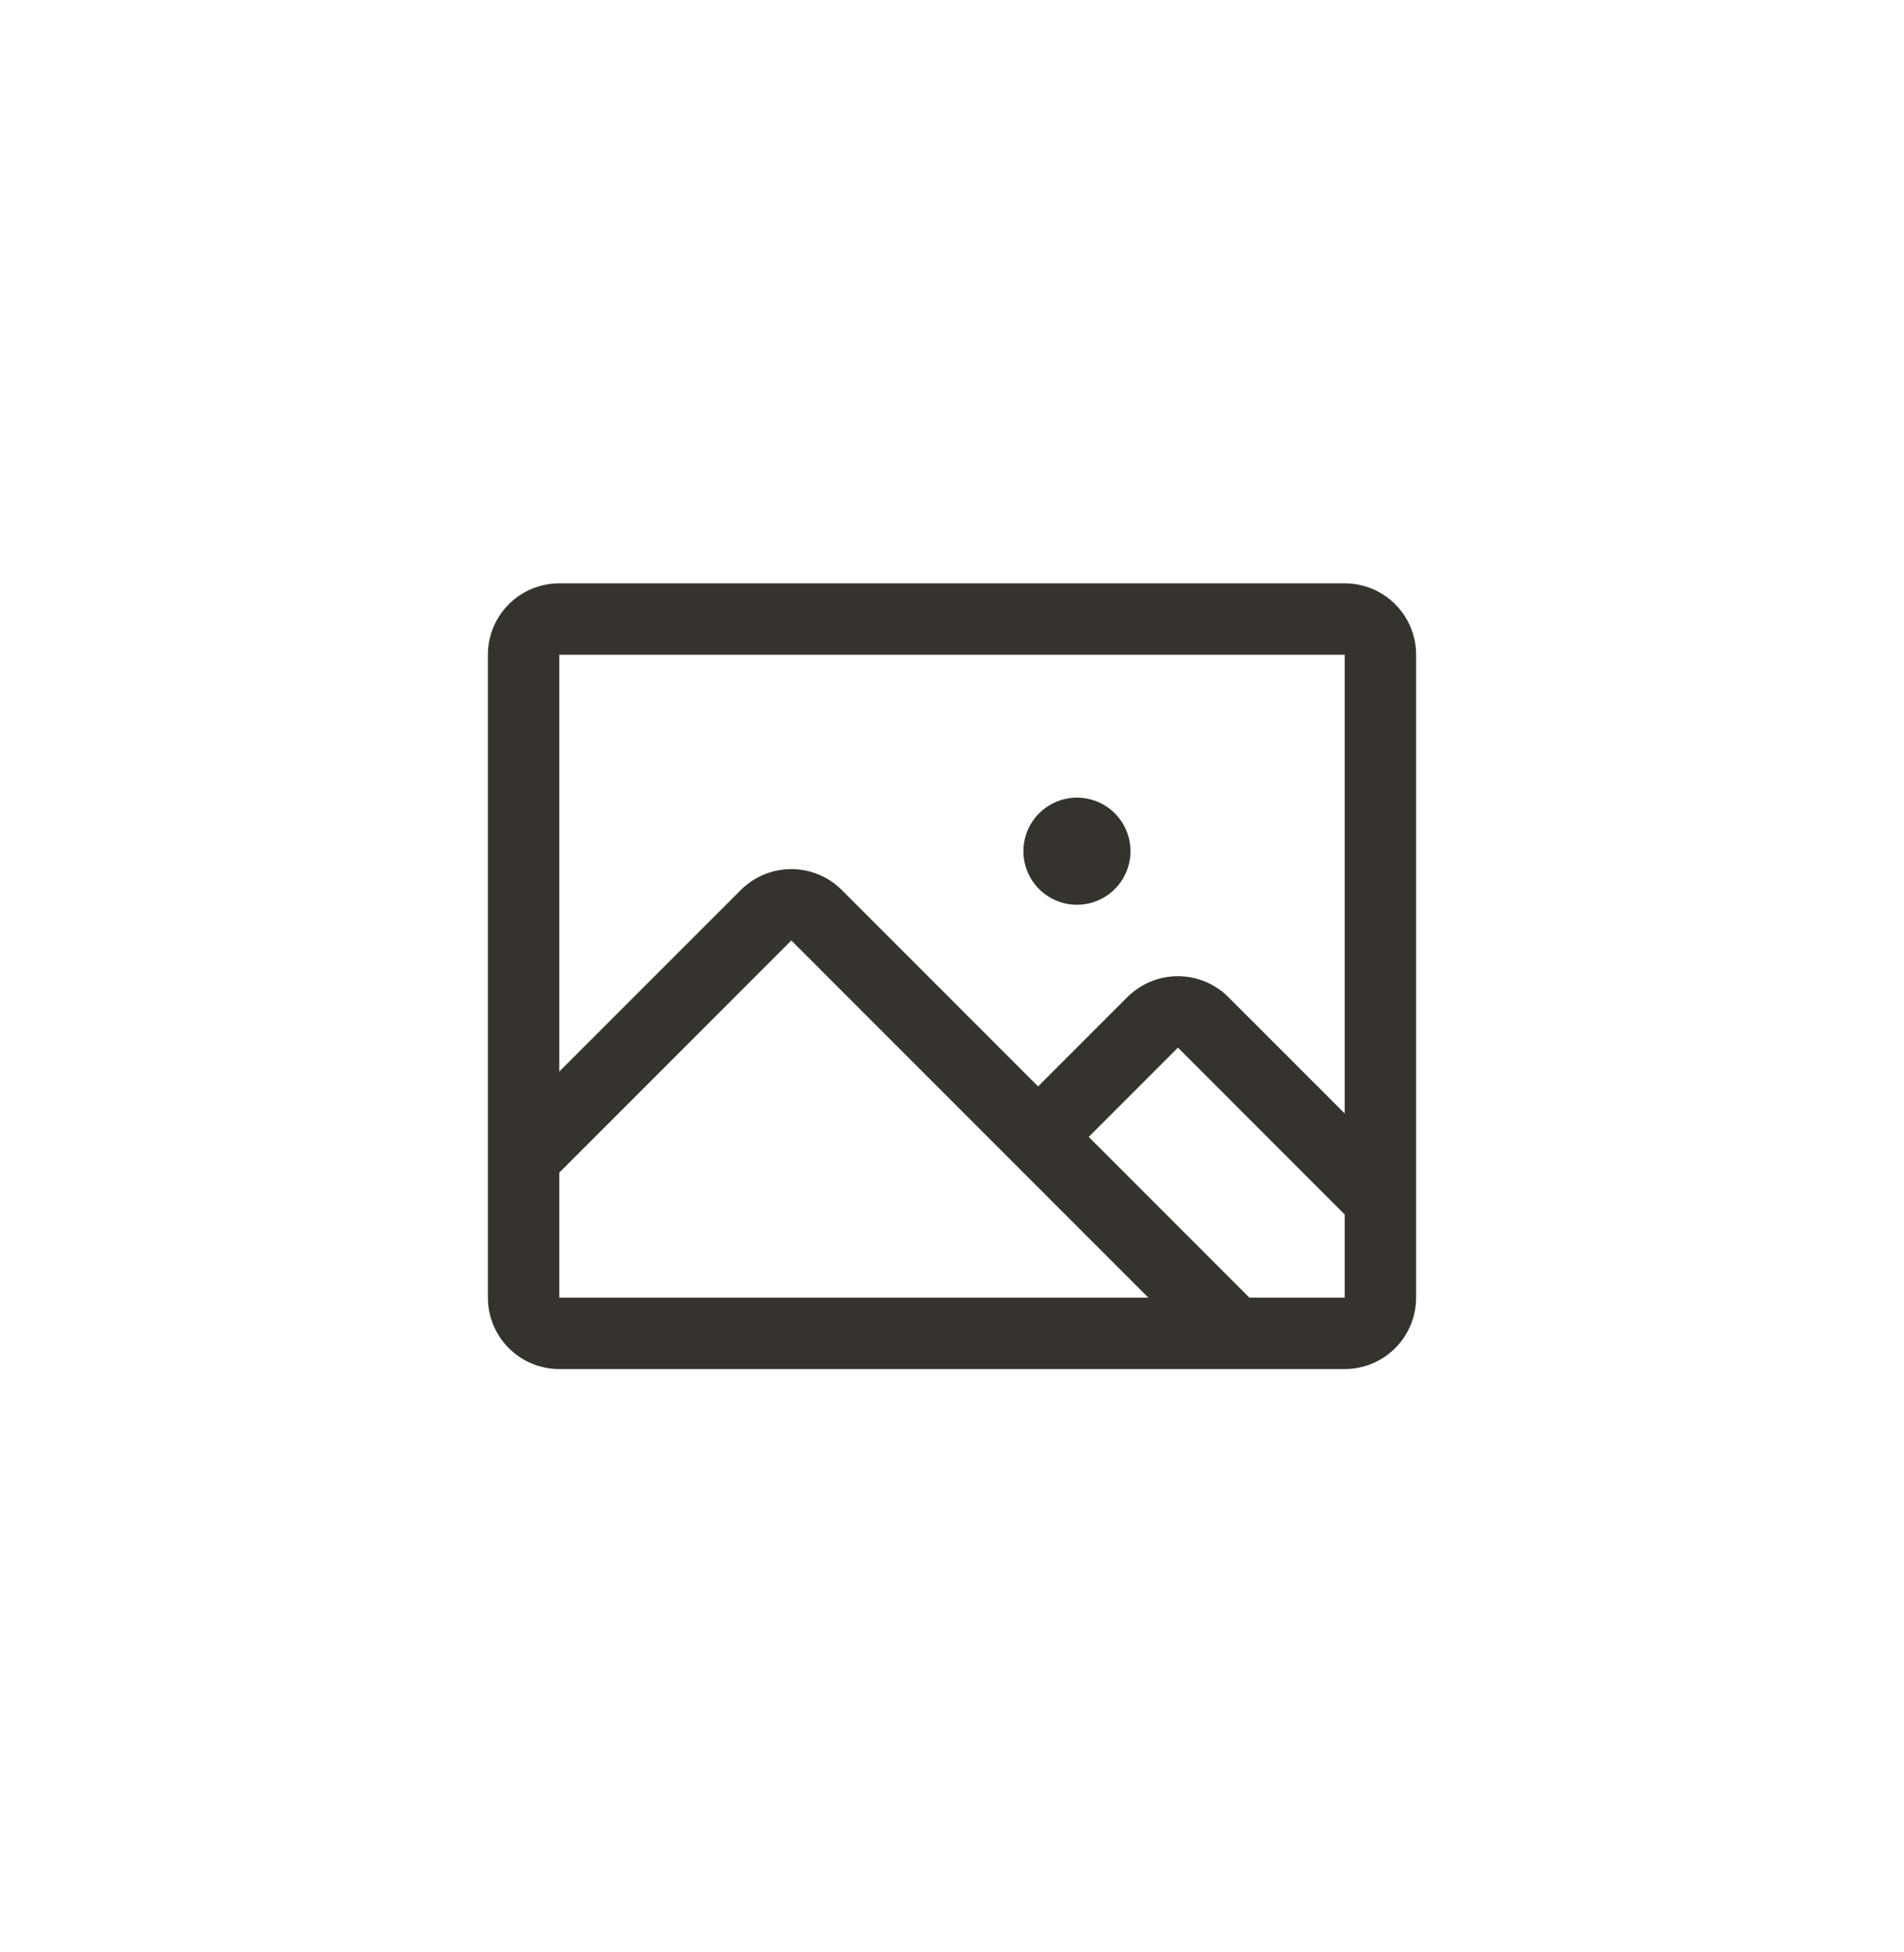<svg width="40" height="41" viewBox="0 0 40 41" fill="none" xmlns="http://www.w3.org/2000/svg">
<path d="M28.25 12.25H11.75C11.352 12.25 10.971 12.408 10.689 12.689C10.408 12.971 10.25 13.352 10.25 13.75V27.25C10.25 27.648 10.408 28.029 10.689 28.311C10.971 28.592 11.352 28.75 11.75 28.75H28.25C28.648 28.75 29.029 28.592 29.311 28.311C29.592 28.029 29.75 27.648 29.75 27.25V13.75C29.75 13.352 29.592 12.971 29.311 12.689C29.029 12.408 28.648 12.25 28.25 12.25ZM28.25 13.75V23.383L25.806 20.94C25.667 20.8 25.501 20.69 25.319 20.614C25.137 20.539 24.942 20.5 24.745 20.5C24.548 20.5 24.353 20.539 24.171 20.614C23.989 20.69 23.824 20.8 23.684 20.94L21.809 22.815L17.684 18.69C17.403 18.409 17.022 18.251 16.624 18.251C16.226 18.251 15.845 18.409 15.564 18.69L11.75 22.503V13.75H28.25ZM11.75 24.625L16.625 19.75L24.125 27.25H11.75V24.625ZM28.25 27.25H26.247L22.872 23.875L24.747 22L28.25 25.504V27.25ZM21.5 17.875C21.5 17.652 21.566 17.435 21.69 17.25C21.813 17.065 21.989 16.921 22.195 16.836C22.4 16.75 22.626 16.728 22.845 16.772C23.063 16.815 23.263 16.922 23.421 17.079C23.578 17.237 23.685 17.437 23.728 17.655C23.772 17.874 23.75 18.1 23.664 18.305C23.579 18.511 23.435 18.687 23.25 18.81C23.065 18.934 22.848 19 22.625 19C22.327 19 22.041 18.881 21.829 18.671C21.619 18.459 21.5 18.173 21.5 17.875Z" fill="#343330"/>
</svg>
